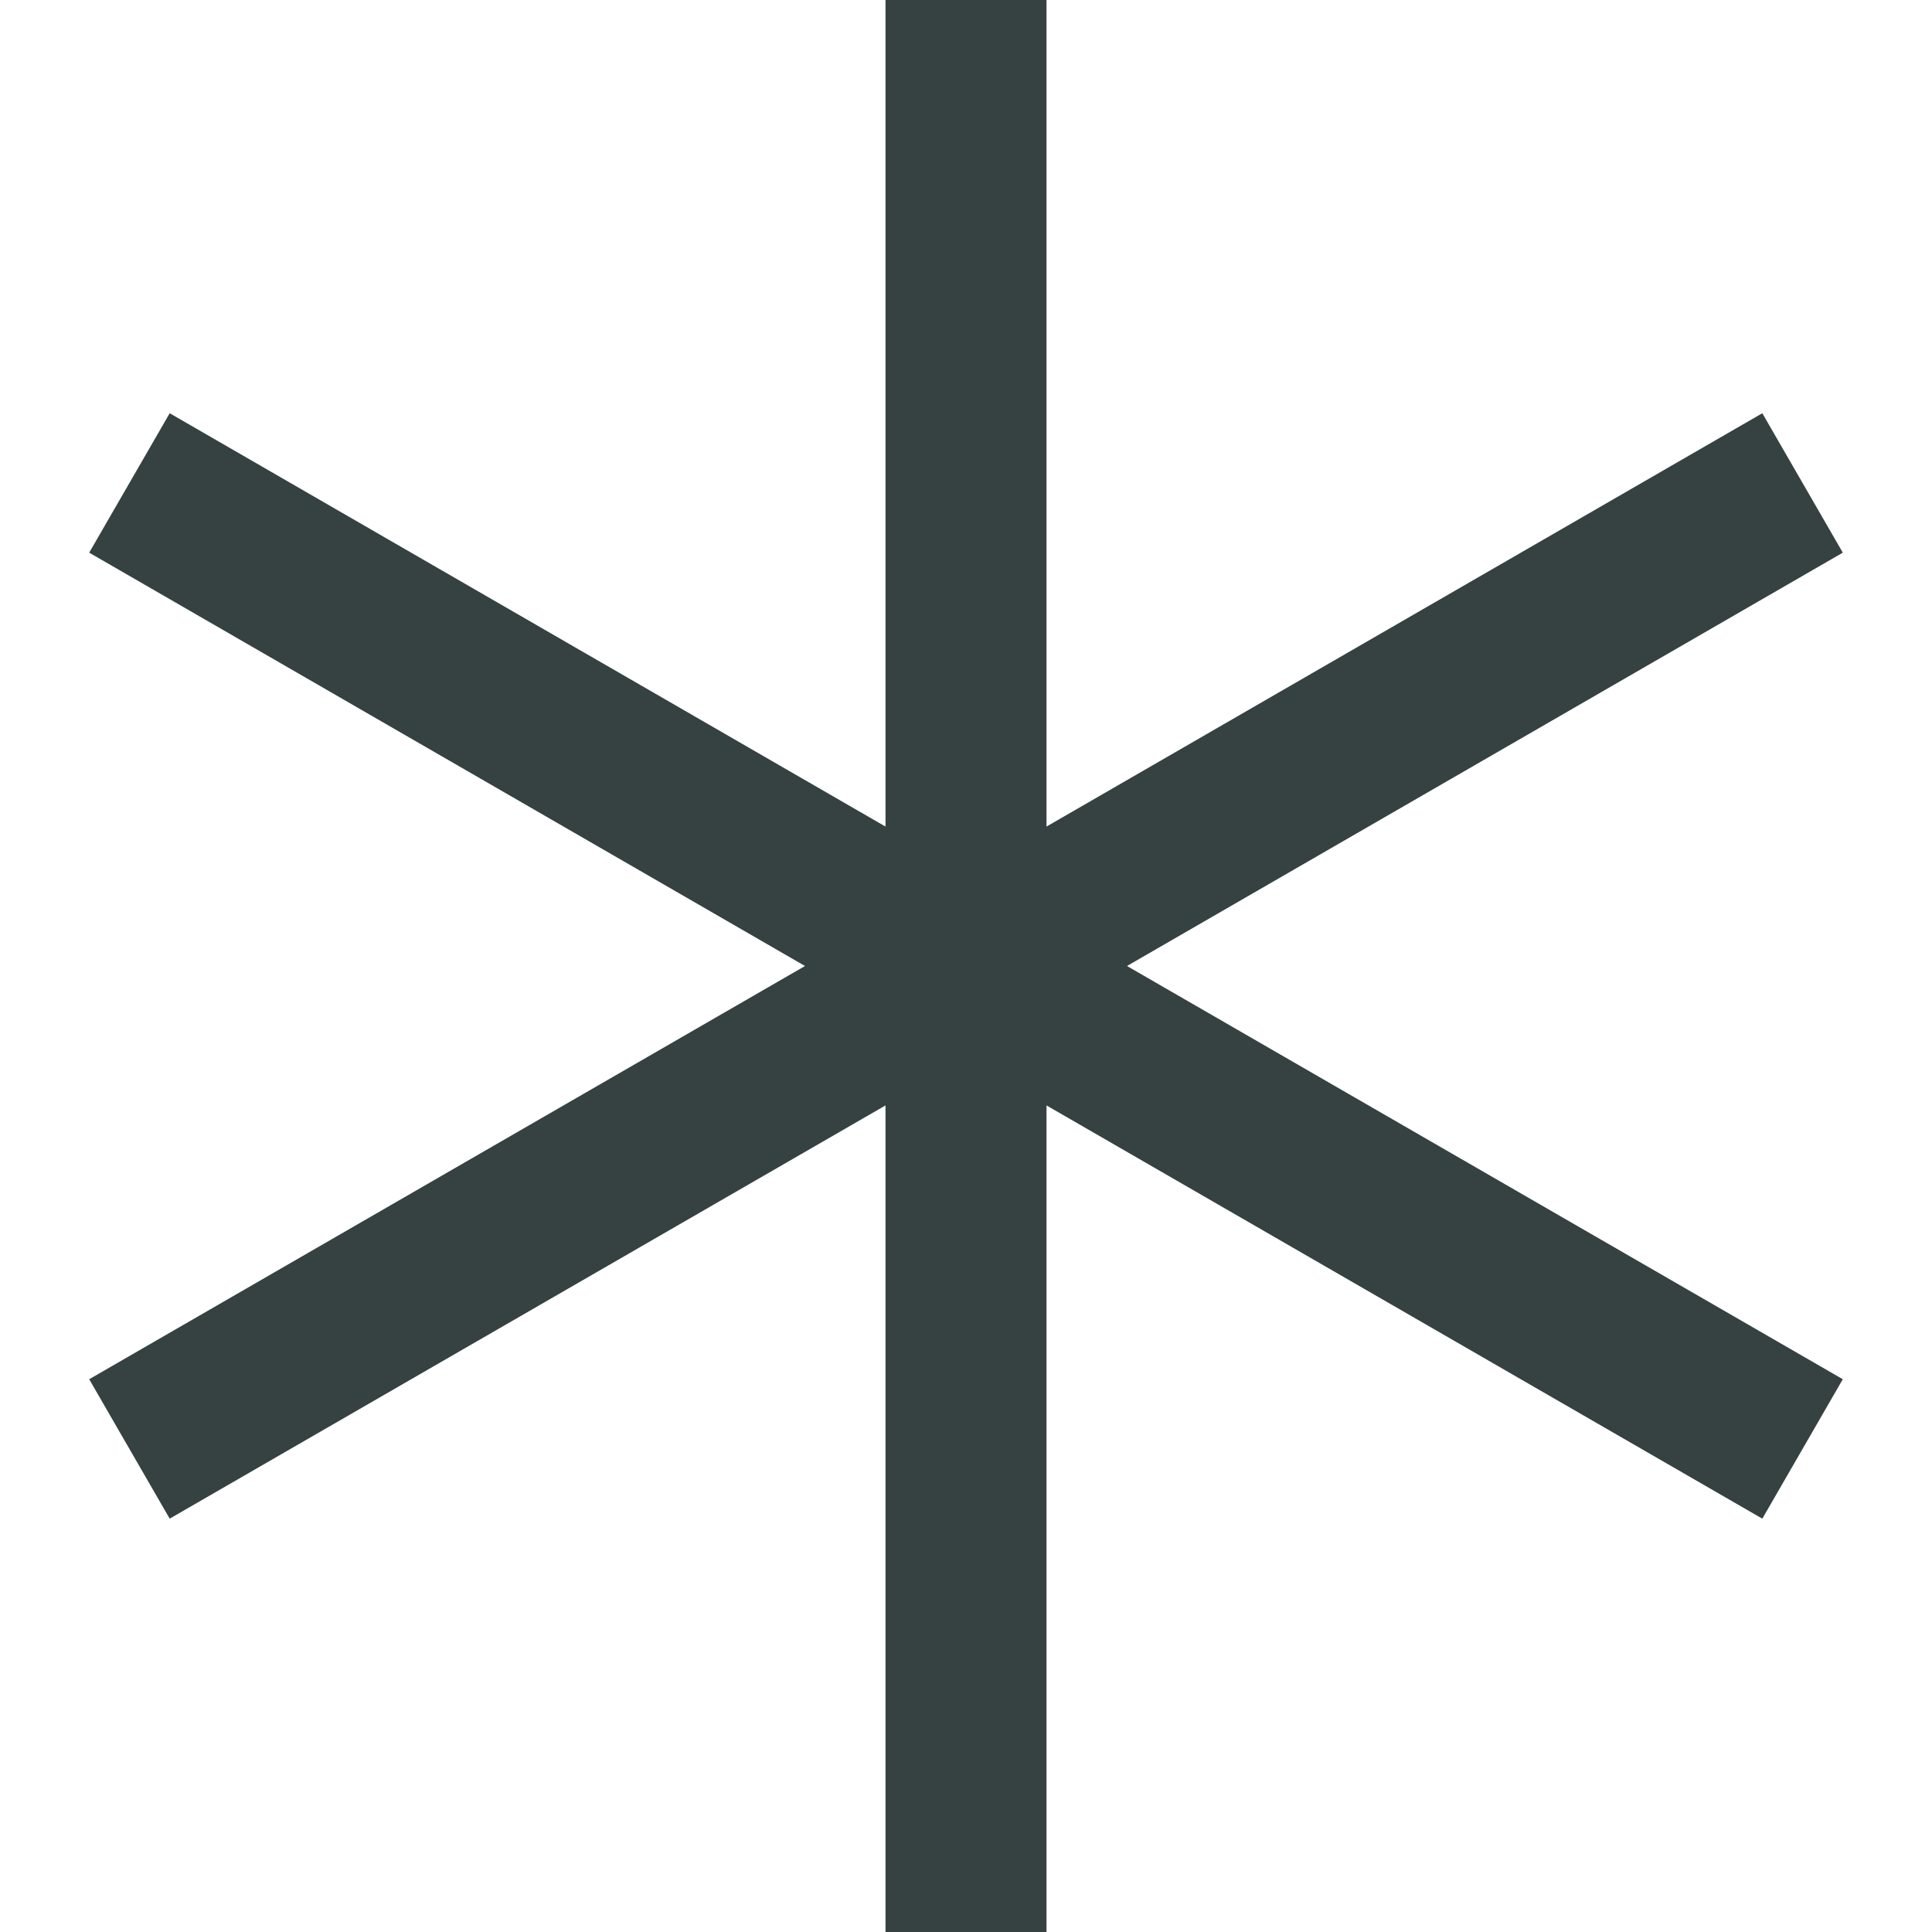 <svg width="18" height="18" viewBox="0 0 18 18" fill="none" xmlns="http://www.w3.org/2000/svg">
<path d="M7.5 9L0.831 12.85L1.581 14.149L8.25 10.299V18H9.75V10.299L16.419 14.149L17.169 12.85L10.5 9L17.169 5.149L16.419 3.85L9.75 7.701V0H8.25V7.701L1.581 3.85L0.831 5.149L7.5 9Z" fill="#364141"/>
</svg>
